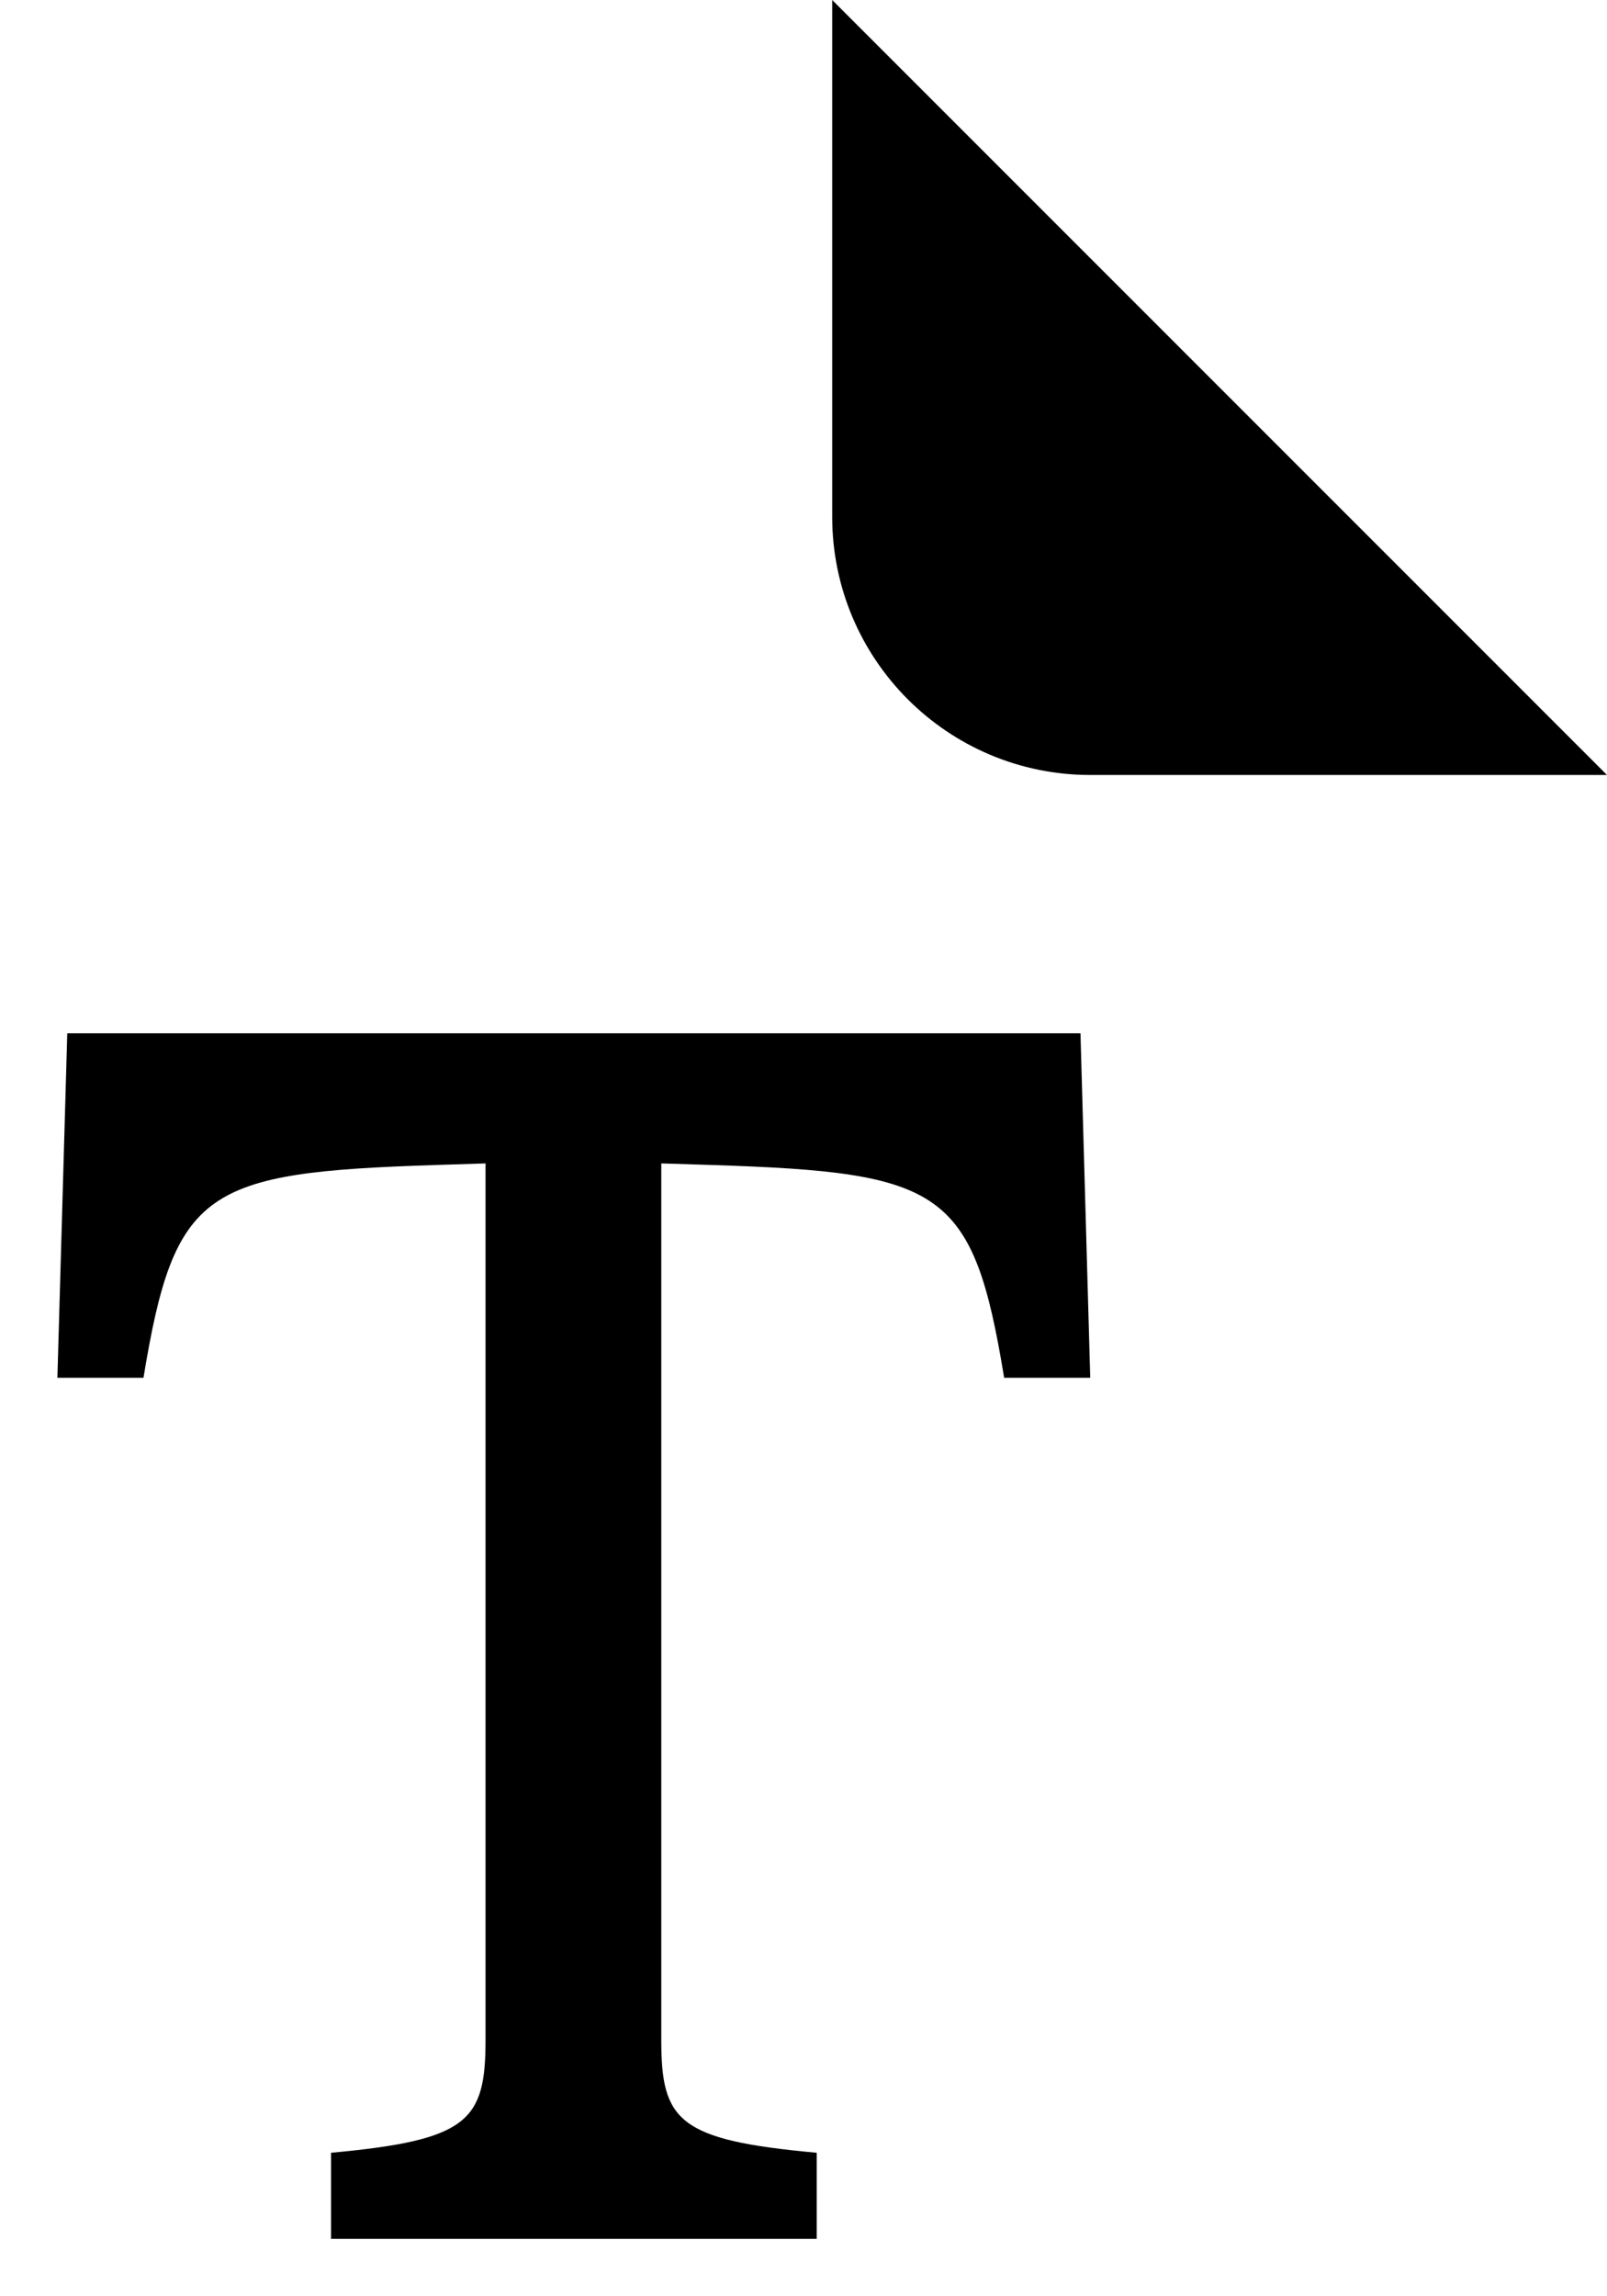 ﻿<?xml version="1.0" encoding="utf-8"?>
<svg version="1.1" xmlns:xlink="http://www.w3.org/1999/xlink" width="14px" height="20px" xmlns="http://www.w3.org/2000/svg">
  <defs>
    <pattern id="BGPattern" patternUnits="userSpaceOnUse" alignment="0 0" imageRepeat="None" />
    <mask fill="white" id="Clip5483">
      <path d="M 9.5 6.75  C 8.257 6.75  7.25 5.743  7.25 4.5  L 7.25 0  L 14 6.75  L 9.5 6.75  Z M 9.413 9  L 9.415 9  L 0.586 9  L 0.5 12  L 1.25 12  C 1.52 10.356  1.784 10.212  3.791 10.147  L 4.23 10.133  L 4.23 17.767  C 4.23 18.473  4.081 18.64  2.884 18.75  L 2.884 19.5  L 7.115 19.5  L 7.115 18.75  C 5.91 18.64  5.761 18.474  5.761 17.769  L 5.761 10.133  L 6.207 10.147  C 8.215 10.212  8.478 10.357  8.748 12  L 9.498 12  L 9.413 9  Z " fill-rule="evenodd" />
    </mask>
  </defs>
  <g transform="matrix(1 0 0 1 -4 0 )">
    <path d="M 9.5 6.75  C 8.257 6.75  7.25 5.743  7.25 4.5  L 7.25 0  L 14 6.75  L 9.5 6.75  Z M 9.413 9  L 9.415 9  L 0.586 9  L 0.5 12  L 1.25 12  C 1.52 10.356  1.784 10.212  3.791 10.147  L 4.23 10.133  L 4.23 17.767  C 4.23 18.473  4.081 18.64  2.884 18.75  L 2.884 19.5  L 7.115 19.5  L 7.115 18.75  C 5.91 18.64  5.761 18.474  5.761 17.769  L 5.761 10.133  L 6.207 10.147  C 8.215 10.212  8.478 10.357  8.748 12  L 9.498 12  L 9.413 9  Z " fill-rule="nonzero" fill="rgba(0, 0, 0, 1)" stroke="none" transform="matrix(1 0 0 1 4 0 )" class="fill" />
    <path d="M 9.5 6.75  C 8.257 6.75  7.25 5.743  7.25 4.5  L 7.25 0  L 14 6.75  L 9.5 6.75  Z " stroke-width="0" stroke-dasharray="0" stroke="rgba(255, 255, 255, 0)" fill="none" transform="matrix(1 0 0 1 4 0 )" class="stroke" mask="url(#Clip5483)" />
    <path d="M 9.413 9  L 9.415 9  L 0.586 9  L 0.5 12  L 1.25 12  C 1.52 10.356  1.784 10.212  3.791 10.147  L 4.23 10.133  L 4.23 17.767  C 4.23 18.473  4.081 18.64  2.884 18.75  L 2.884 19.5  L 7.115 19.5  L 7.115 18.75  C 5.91 18.64  5.761 18.474  5.761 17.769  L 5.761 10.133  L 6.207 10.147  C 8.215 10.212  8.478 10.357  8.748 12  L 9.498 12  L 9.413 9  Z " stroke-width="0" stroke-dasharray="0" stroke="rgba(255, 255, 255, 0)" fill="none" transform="matrix(1 0 0 1 4 0 )" class="stroke" mask="url(#Clip5483)" />
  </g>
</svg>